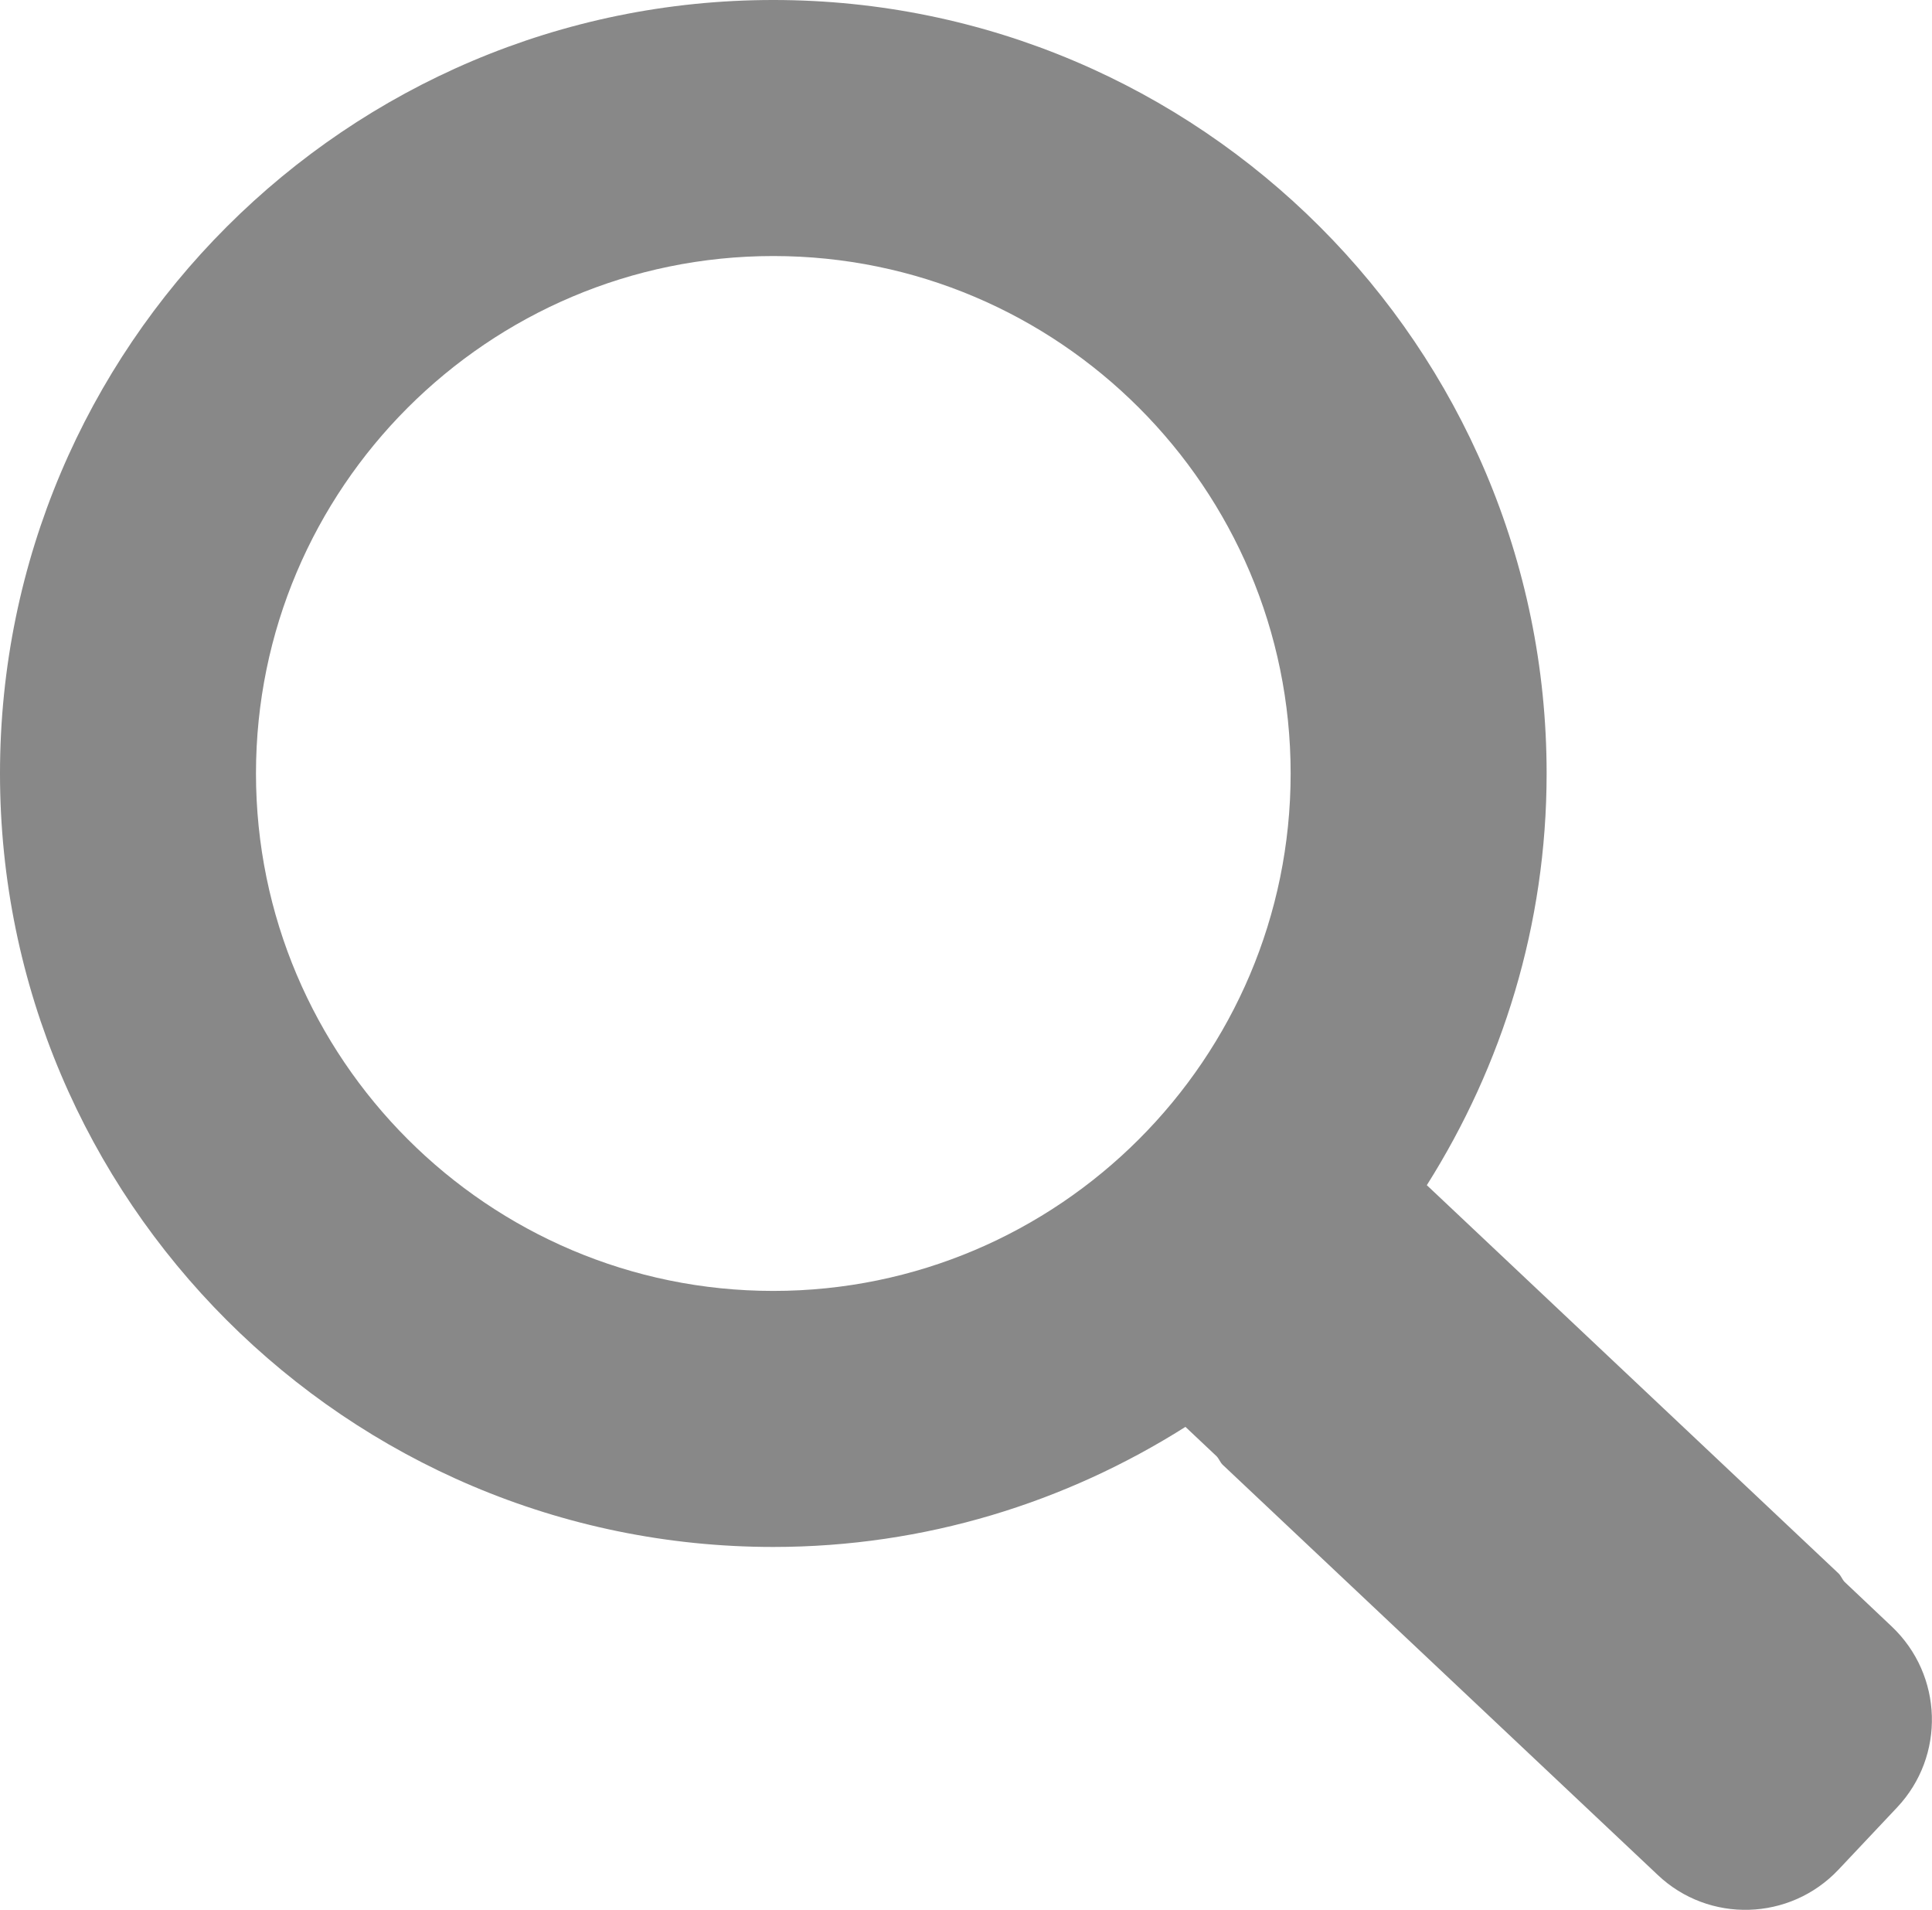 <?xml version="1.0" encoding="utf-8"?>
<!-- Generator: Adobe Illustrator 15.1.0, SVG Export Plug-In . SVG Version: 6.00 Build 0)  -->
<!DOCTYPE svg PUBLIC "-//W3C//DTD SVG 1.1//EN" "http://www.w3.org/Graphics/SVG/1.1/DTD/svg11.dtd">
<svg version="1.1" id="Layer_1" xmlns="http://www.w3.org/2000/svg" xmlns:xlink="http://www.w3.org/1999/xlink" x="0px" y="0px"
	 width="15.095px" height="14.919px" viewBox="517.393 72.664 15.095 14.919" enable-background="new 517.393 72.664 15.095 14.919"
	 xml:space="preserve">
<path fill-rule="evenodd" clip-rule="evenodd" fill="#888888" d="M532.173,85.369l-0.368-0.348c-0.02-0.021-0.027-0.048-0.049-0.068
	l-3.215-3.031c0.589-0.933,0.936-2.033,0.936-3.216c0-3.332-2.71-6.042-6.042-6.042s-6.042,2.71-6.042,6.042s2.71,6.042,6.042,6.042
	c1.185,0,2.287-0.348,3.22-0.938l0.244,0.23c0.02,0.021,0.027,0.048,0.049,0.068l3.396,3.201c0.401,0.381,1.034,0.361,1.413-0.04
	l0.458-0.486C532.594,86.381,532.575,85.749,532.173,85.369z M519.393,78.706c0-2.229,1.813-4.042,4.042-4.042
	s4.042,1.813,4.042,4.042s-1.813,4.042-4.042,4.042S519.393,80.934,519.393,78.706z"/>
</svg>
